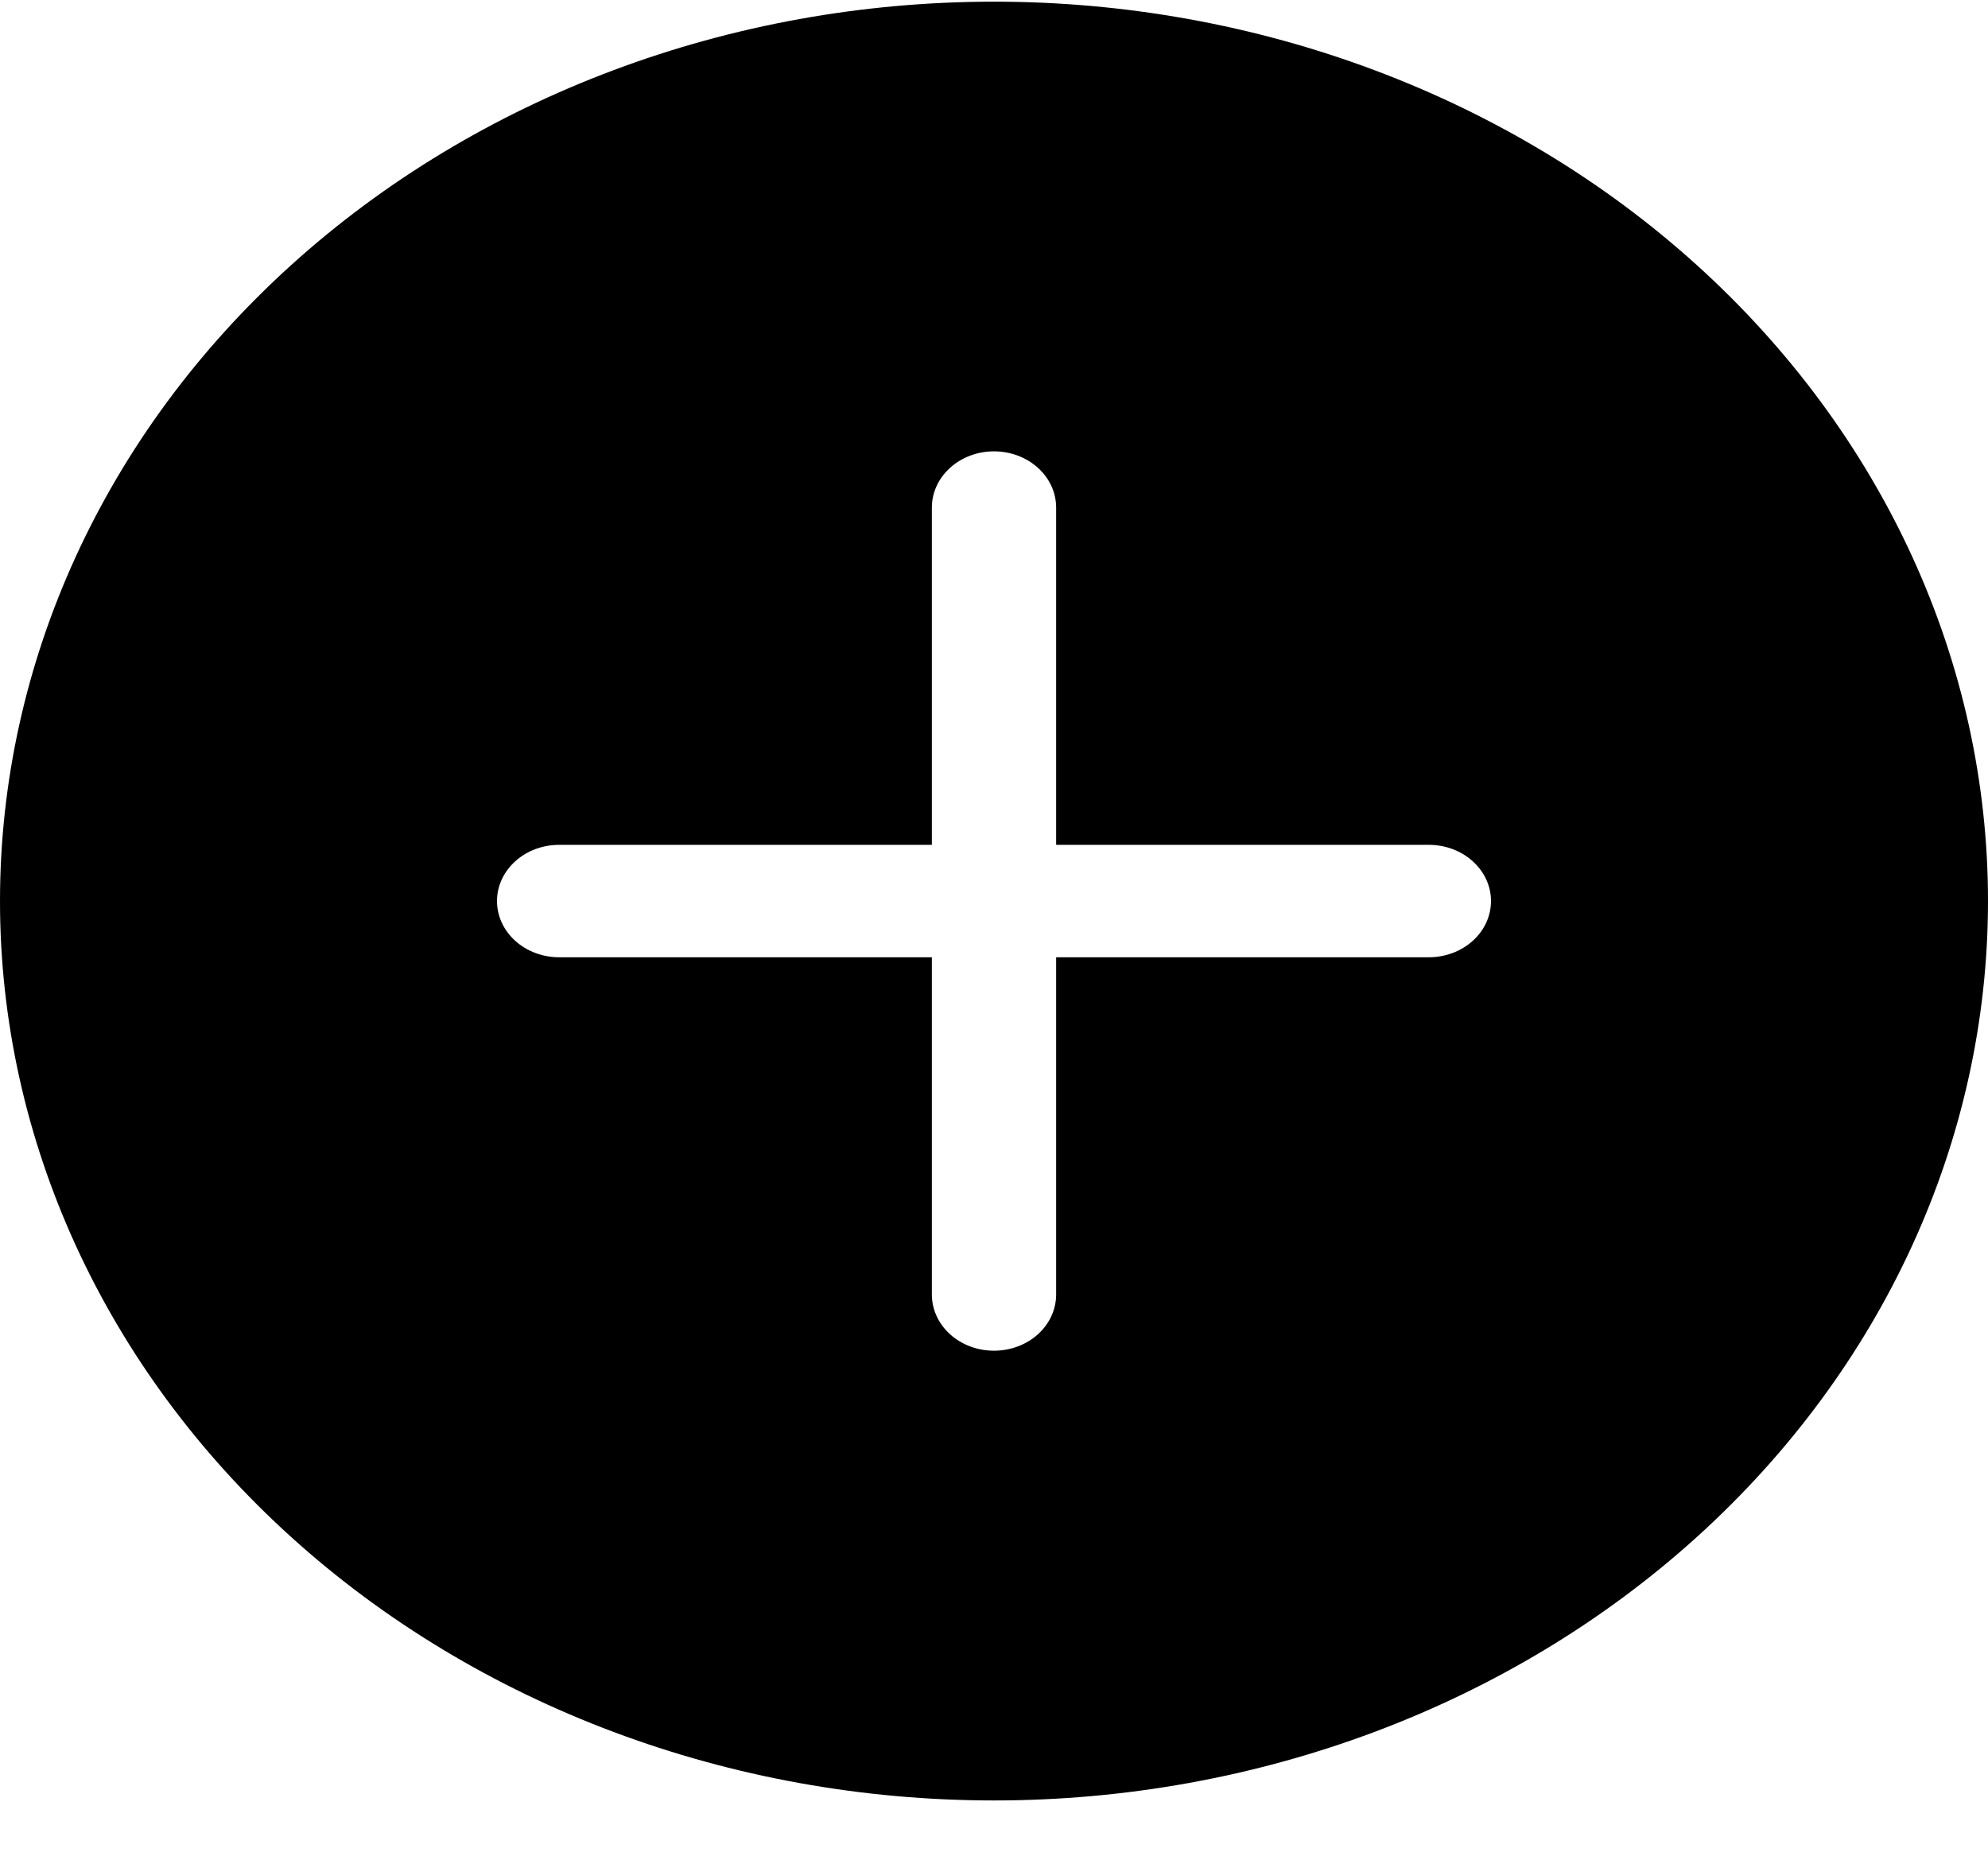 <svg width="31" height="29" viewBox="0 0 31 29" fill="none" xmlns="http://www.w3.org/2000/svg">
<g clip-path="url(#clip0_239_149)">
<path d="M31 14.05C31 17.77 29.367 21.337 26.46 23.967C23.553 26.597 19.611 28.075 15.5 28.075C11.389 28.075 7.447 26.597 4.54 23.967C1.633 21.337 0 17.77 0 14.05C0 10.331 1.633 6.764 4.54 4.134C7.447 1.504 11.389 0.026 15.5 0.026C19.611 0.026 23.553 1.504 26.46 4.134C29.367 6.764 31 10.331 31 14.05ZM16.469 7.915C16.469 7.682 16.367 7.459 16.185 7.295C16.003 7.13 15.757 7.038 15.5 7.038C15.243 7.038 14.997 7.13 14.815 7.295C14.633 7.459 14.531 7.682 14.531 7.915V13.174H8.719C8.462 13.174 8.215 13.266 8.034 13.431C7.852 13.595 7.75 13.818 7.75 14.05C7.75 14.283 7.852 14.506 8.034 14.67C8.215 14.834 8.462 14.927 8.719 14.927H14.531V20.186C14.531 20.418 14.633 20.641 14.815 20.806C14.997 20.97 15.243 21.062 15.5 21.062C15.757 21.062 16.003 20.97 16.185 20.806C16.367 20.641 16.469 20.418 16.469 20.186V14.927H22.281C22.538 14.927 22.785 14.834 22.966 14.67C23.148 14.506 23.25 14.283 23.25 14.05C23.25 13.818 23.148 13.595 22.966 13.431C22.785 13.266 22.538 13.174 22.281 13.174H16.469V7.915Z" fill="black"/>
</g>
<defs>
<clipPath id="clip0_239_149">
<rect width="31" height="28.049" fill="white" transform="translate(0 0.026)"/>
</clipPath>
</defs>
</svg>
